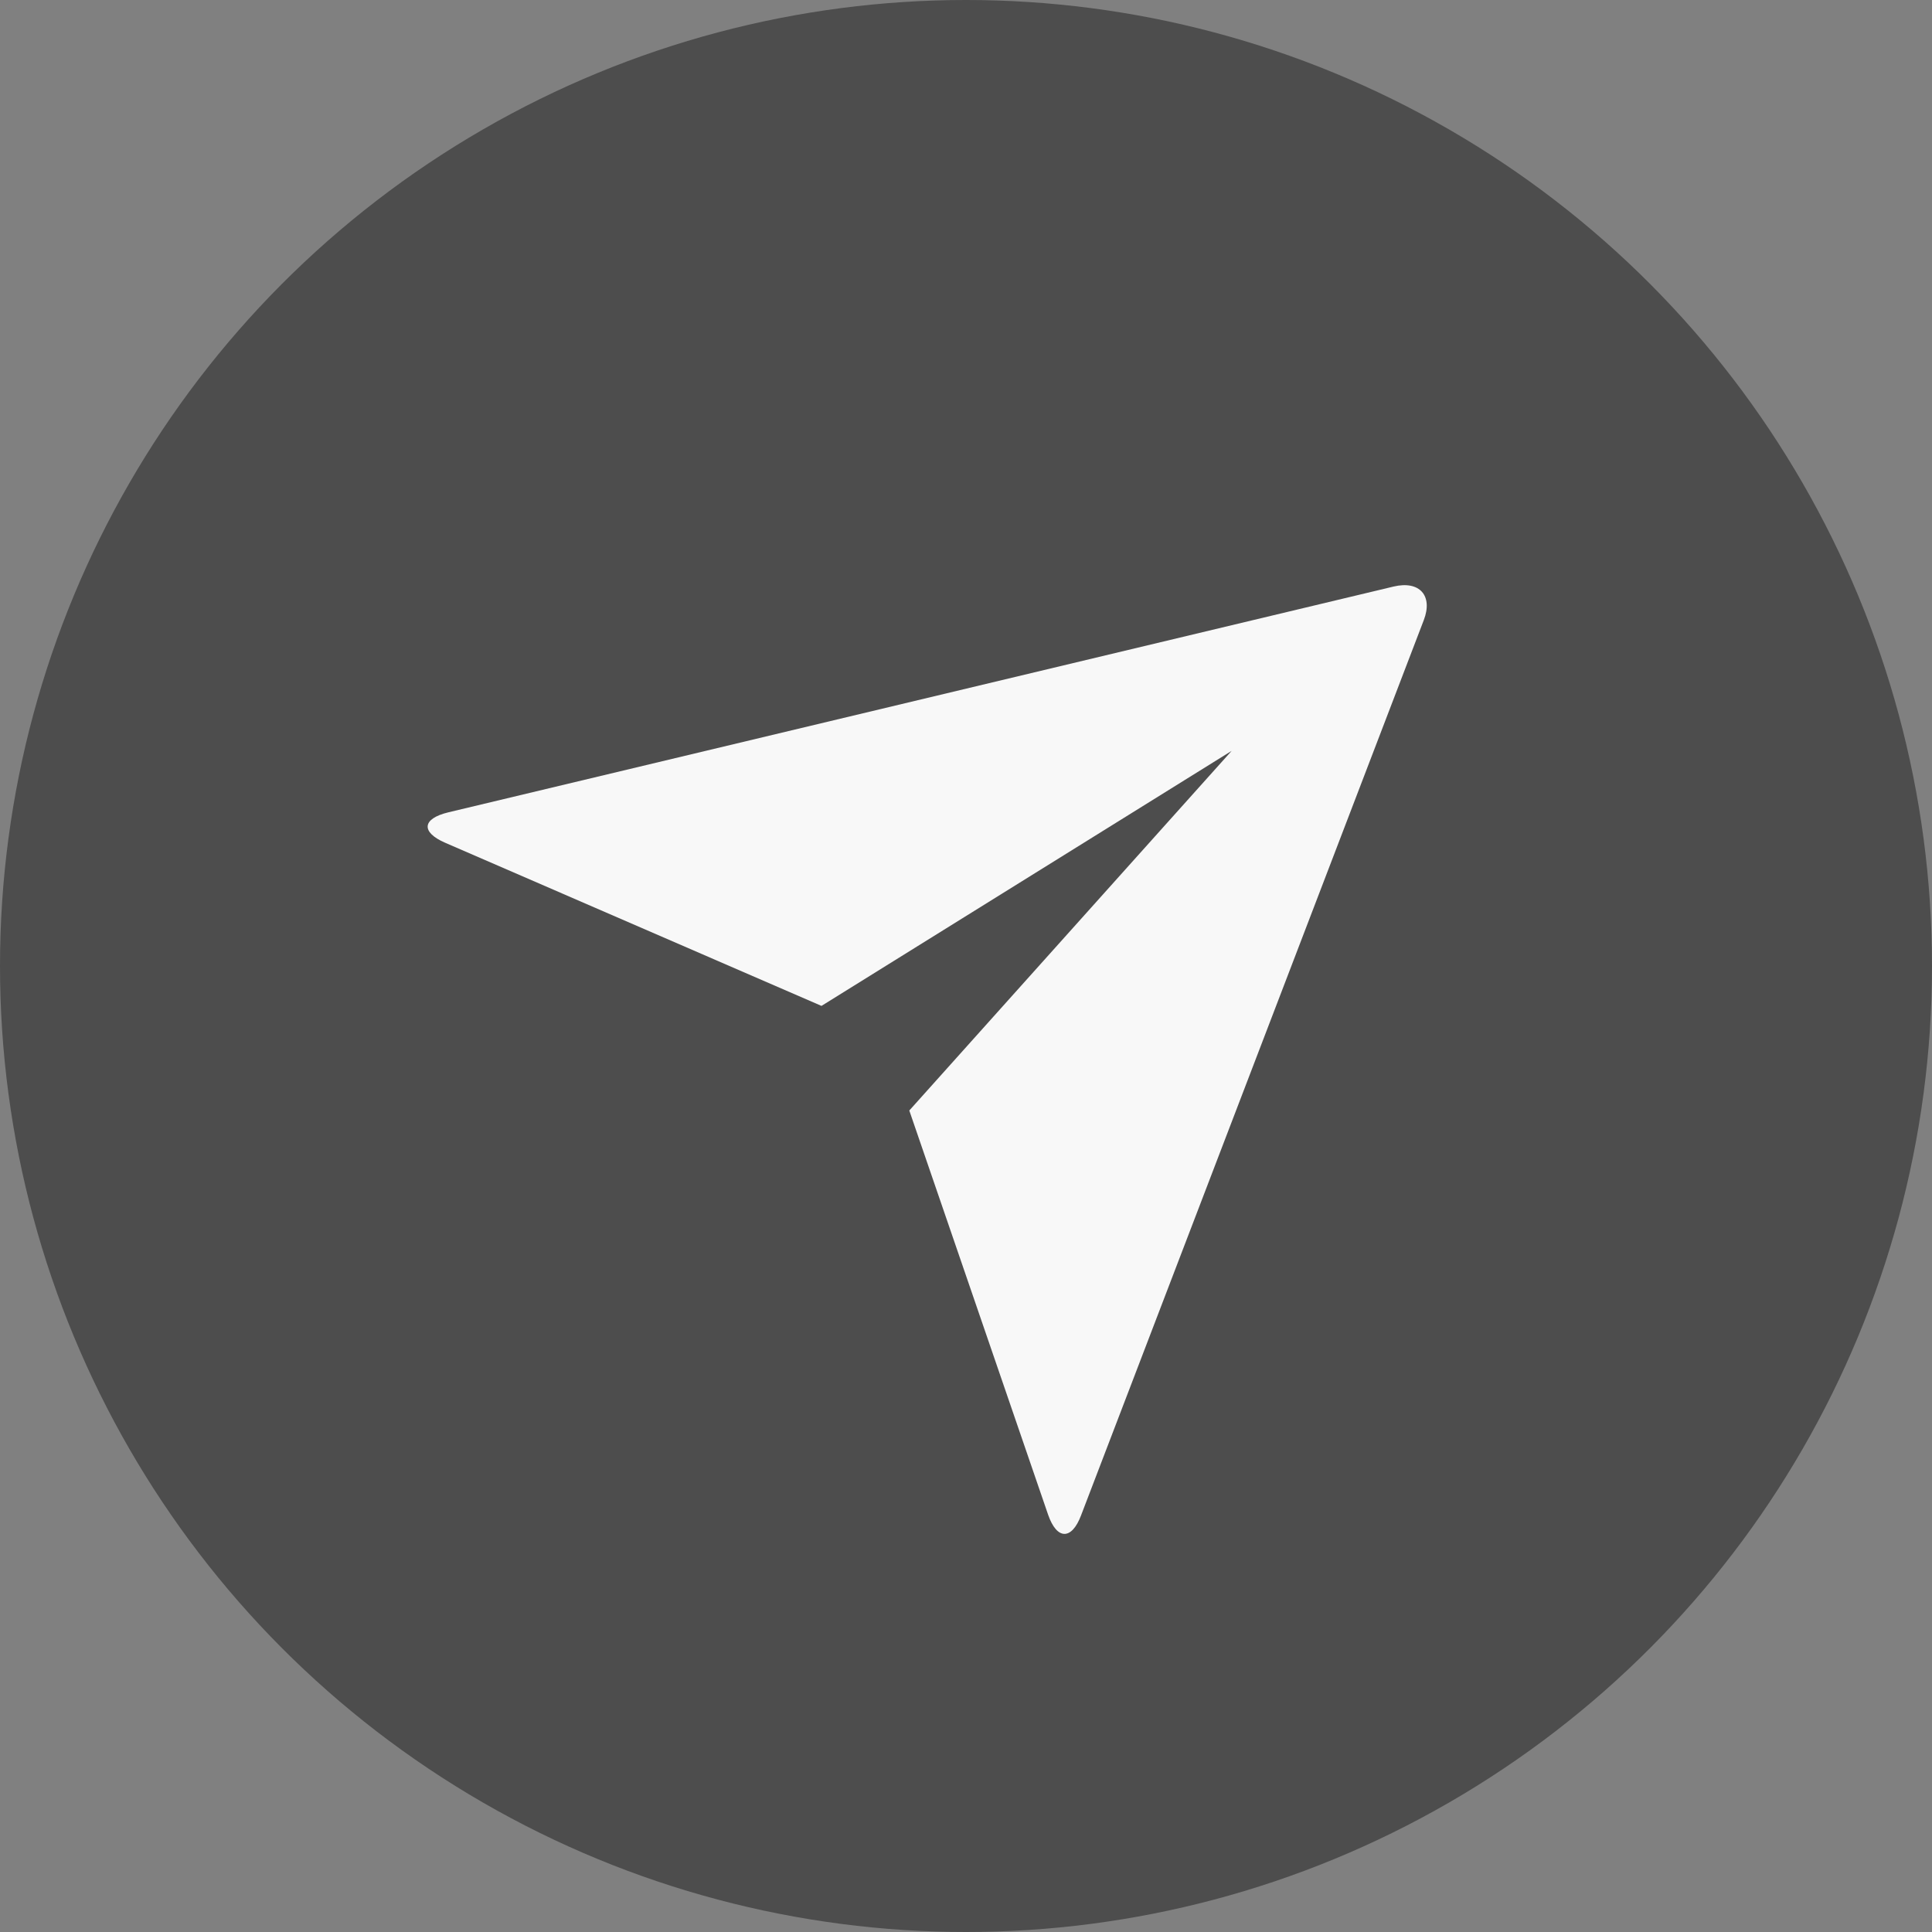 <svg width="40" height="40" viewBox="0 0 40 40" fill="none" xmlns="http://www.w3.org/2000/svg">
<rect x="0" y="0" width="40" height="40" fill="#808080" stroke="none"/>
<circle cx="20" cy="20" r="20" fill="#4D4D4D"/>
<path d="M9.218 17.449C8.713 17.23 8.733 16.95 9.284 16.818L28.852 12.144C29.395 12.015 29.671 12.336 29.478 12.839L22.381 31.377C22.186 31.891 21.881 31.882 21.701 31.363L18.826 22.992L25.5 15.546L17.008 20.826L9.218 17.449Z" fill="#F8F8F8"/>
</svg>
